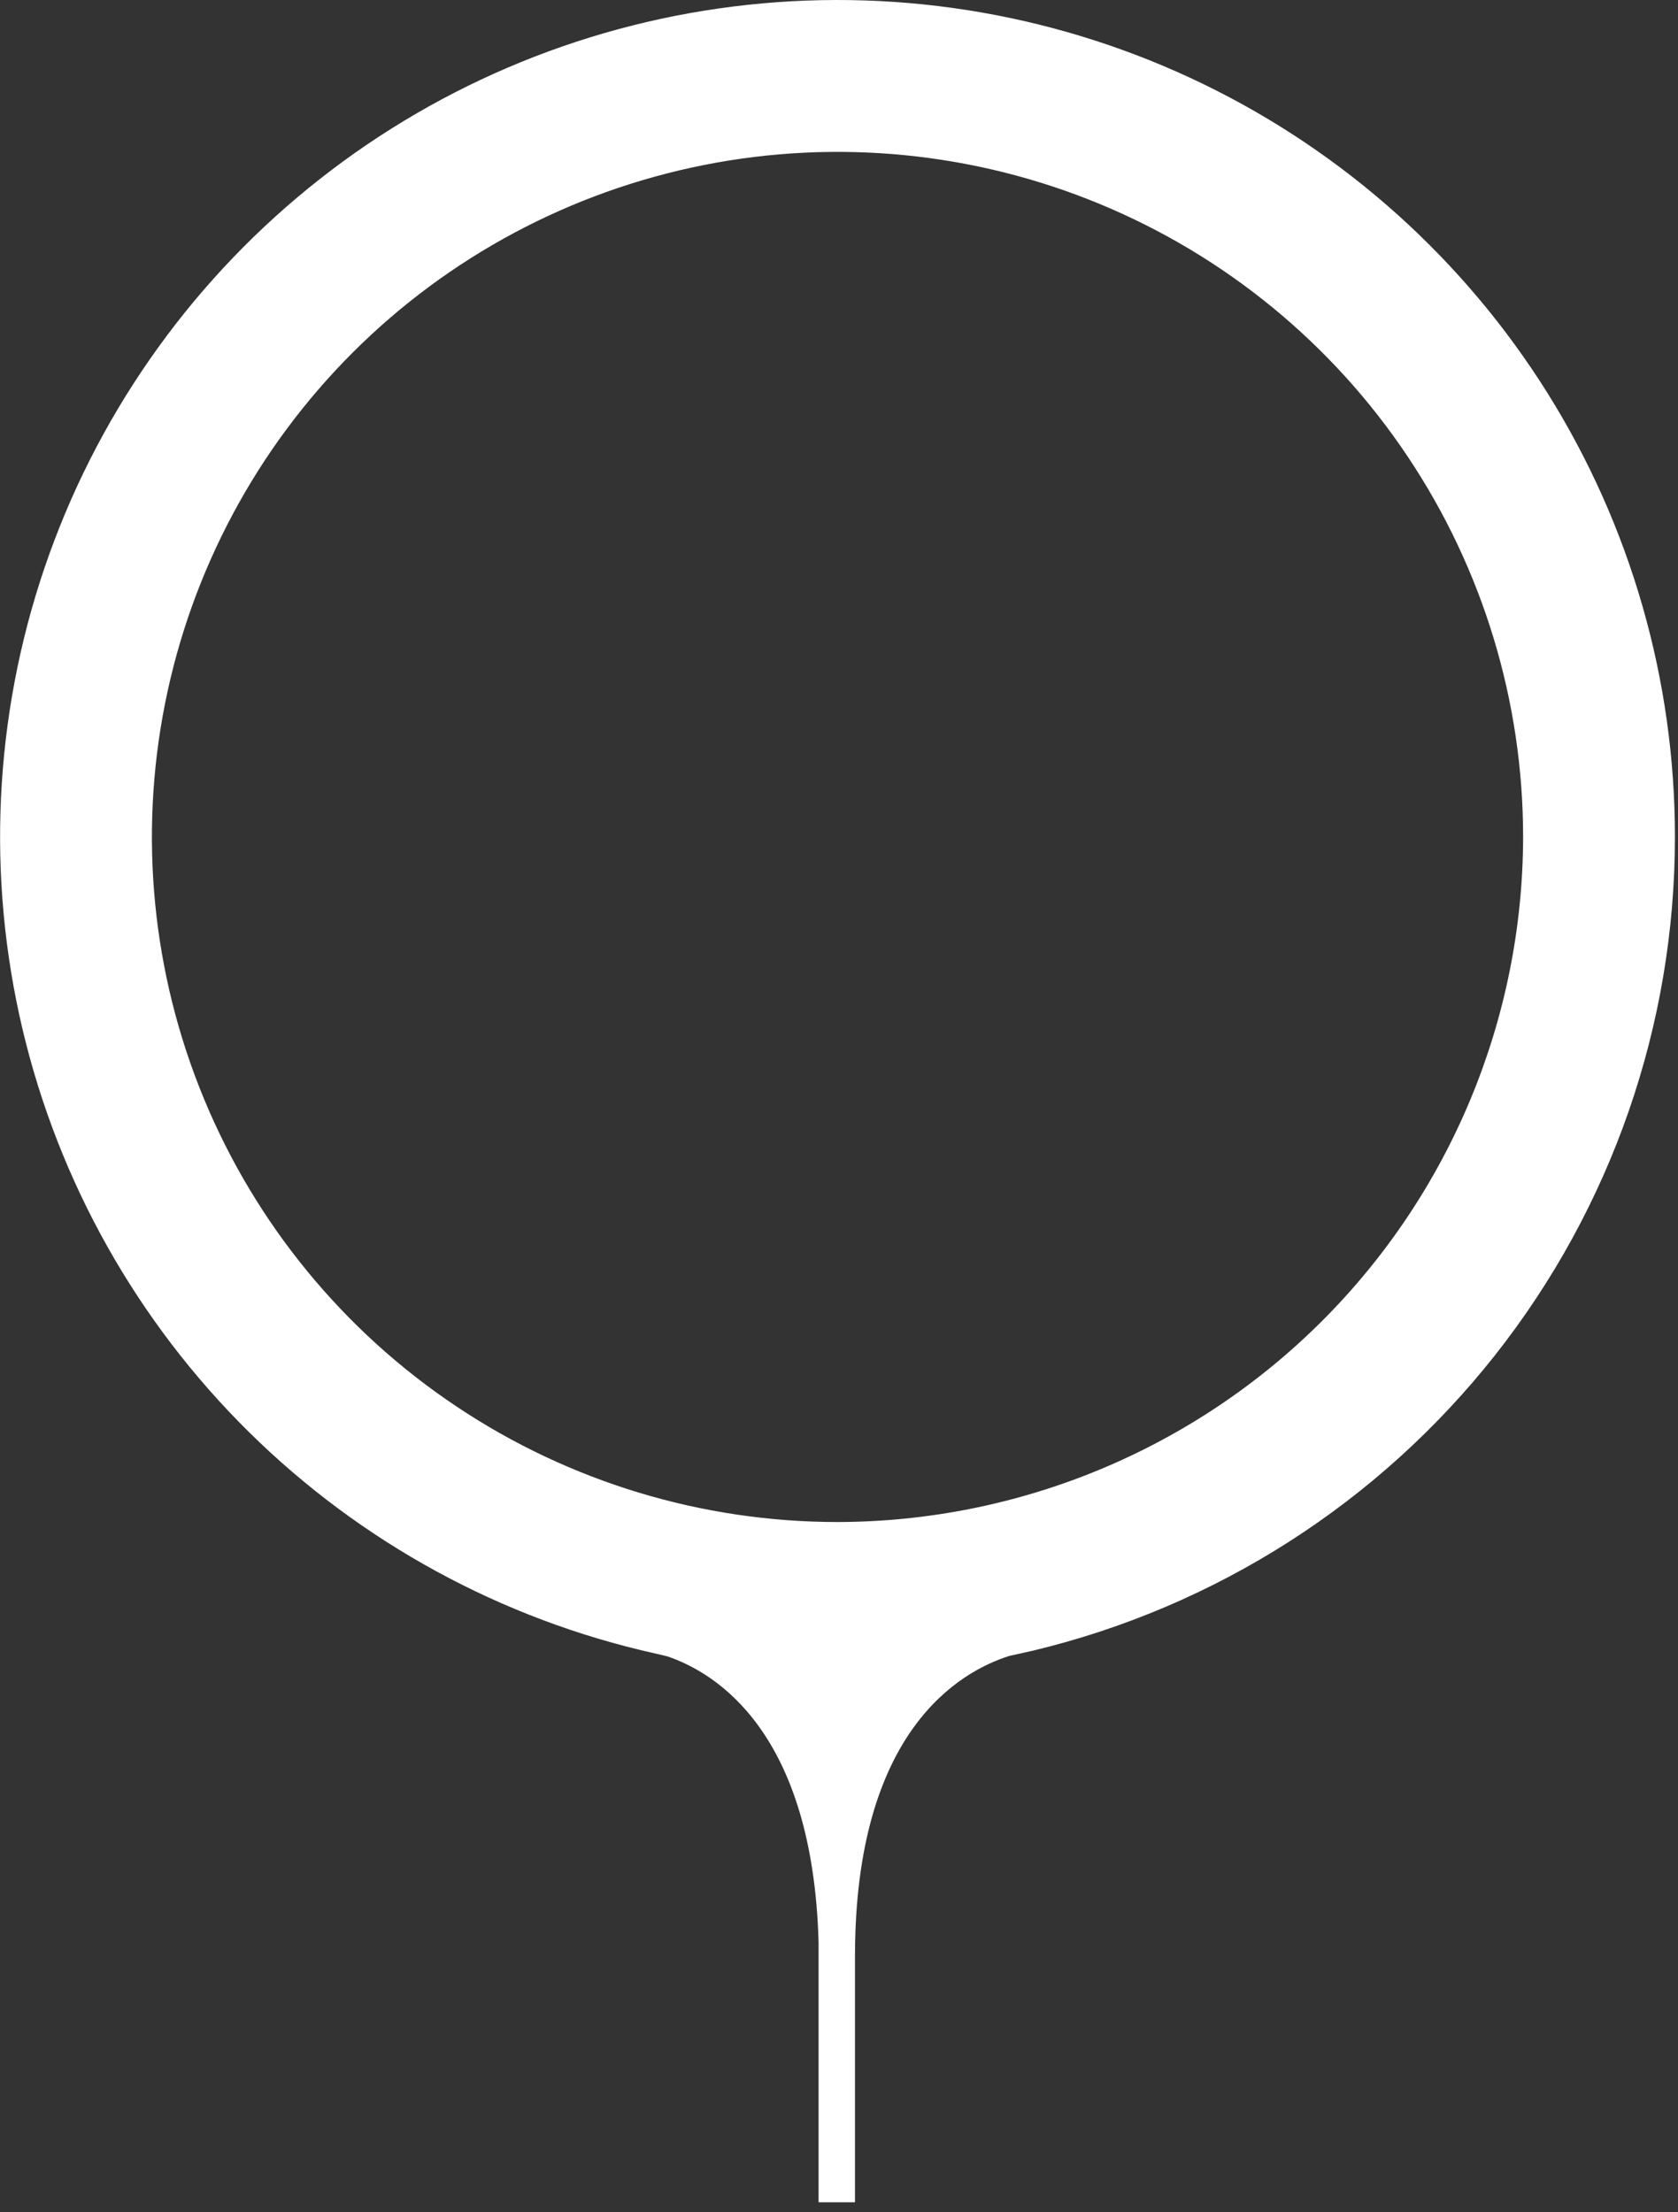 <svg width="154" height="203" viewBox="0 0 154 203" fill="none" xmlns="http://www.w3.org/2000/svg">
<rect x="0" y="0" width="154" height="203" fill="#333333" stroke="none"/>
<path d="M153.719 76.799C153.722 62.387 149.665 48.266 142.013 36.05C134.36 23.833 123.421 14.015 110.446 7.718C97.471 1.421 82.984 -1.101 68.642 0.441C54.299 1.982 40.681 7.525 29.344 16.436C18.007 25.346 9.408 37.265 4.532 50.828C-0.344 64.391 -1.301 79.051 1.77 93.132C4.842 107.213 11.818 120.146 21.9 130.452C31.983 140.758 44.765 148.022 58.786 151.411L61.225 151.979C65.769 153.515 74.591 158.99 75.126 178.219L75.126 202.082L78.467 202.082L78.467 179.521C78.467 158.823 88.091 153.381 92.635 151.946L94.74 151.478C111.542 147.464 126.499 137.911 137.2 124.362C147.9 110.813 153.72 94.057 153.719 76.799ZM76.863 139.66C64.419 139.66 52.254 135.974 41.906 129.066C31.559 122.159 23.494 112.341 18.732 100.855C13.969 89.368 12.723 76.729 15.151 64.535C17.579 52.341 23.572 41.14 32.371 32.349C41.171 23.557 52.383 17.57 64.588 15.145C76.794 12.719 89.445 13.964 100.942 18.722C112.44 23.48 122.267 31.537 129.18 41.874C136.094 52.212 139.785 64.366 139.785 76.799C139.758 93.462 133.12 109.436 121.326 121.219C109.532 133.002 93.543 139.634 76.863 139.66Z" fill="white"/>
</svg>
